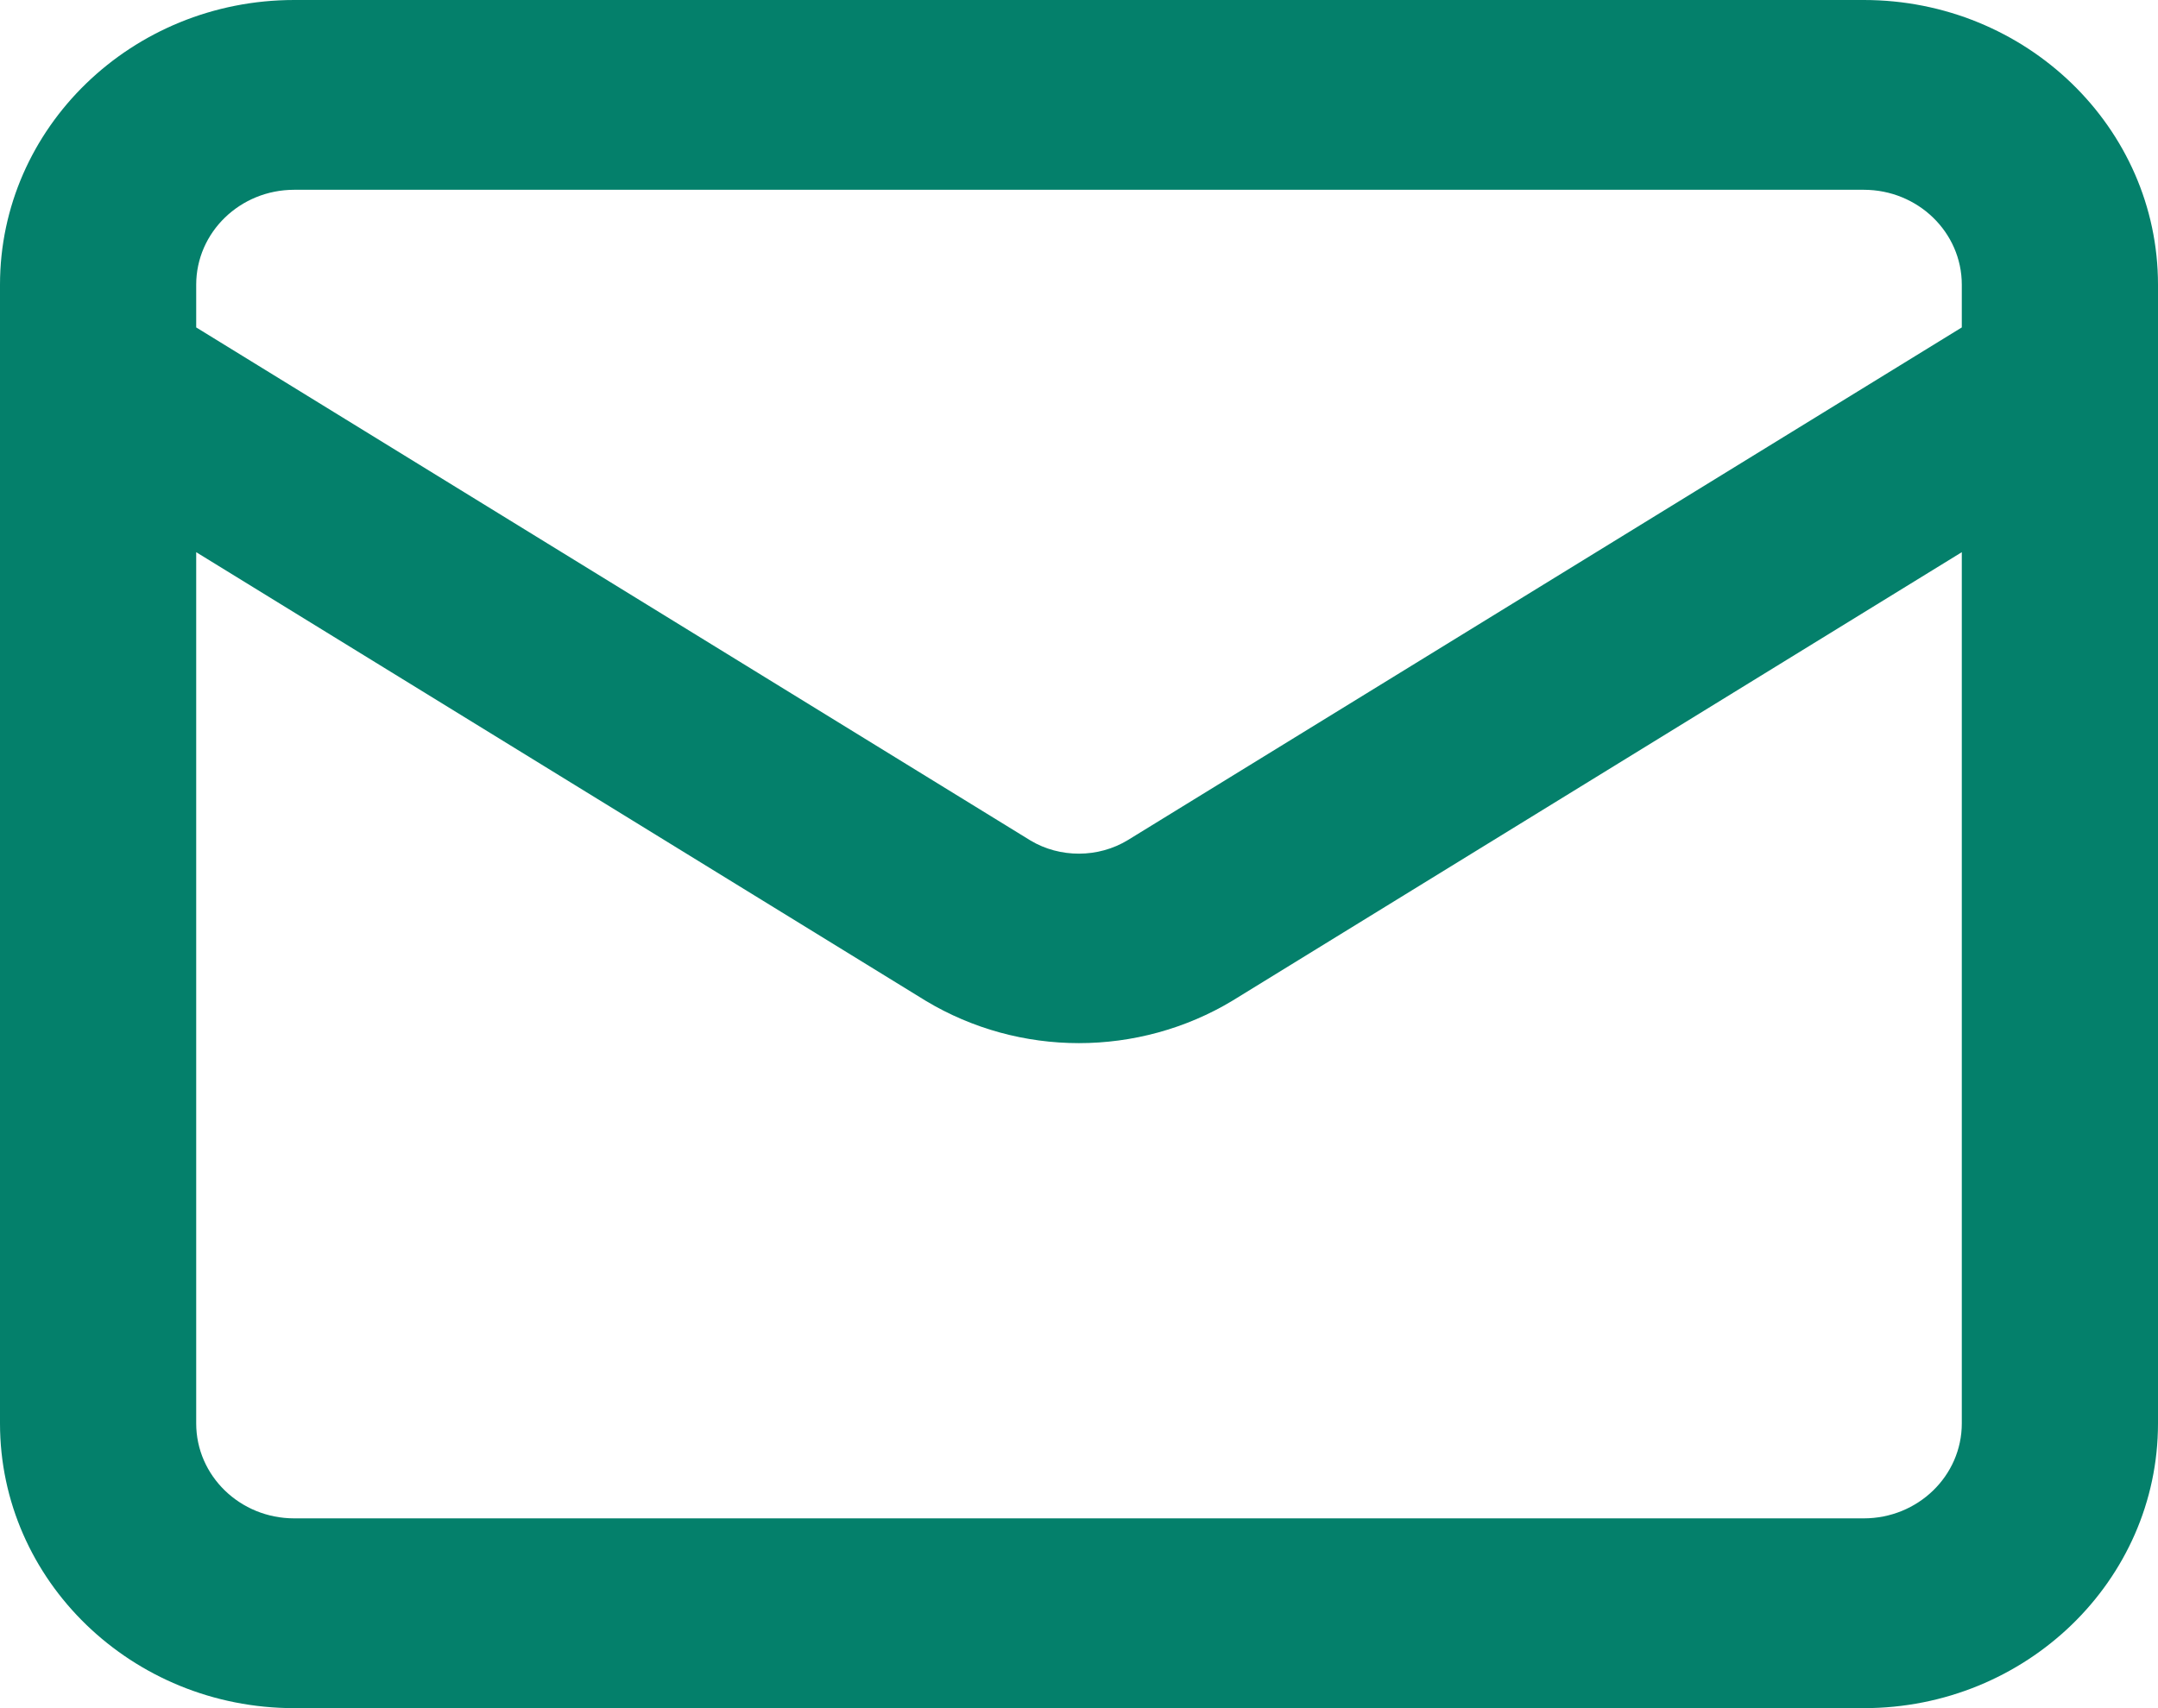 <svg width="24" height="19" viewBox="0 0 24 19" fill="none" xmlns="http://www.w3.org/2000/svg">
<path d="M20.728 0H3.272C1.467 0 0 1.419 0 3.167V15.833C0 17.581 1.467 19 3.272 19H20.728C22.533 19 24 17.581 24 15.833V3.167C24 1.419 22.533 0 20.728 0ZM3.272 2.111H20.728C21.33 2.111 21.818 2.584 21.818 3.167V3.642L12.544 9.344C12.213 9.546 11.787 9.544 11.462 9.35L2.182 3.642V3.167C2.182 2.584 2.67 2.111 3.272 2.111ZM20.728 16.889H3.272C2.67 16.889 2.182 16.416 2.182 15.833V6.142L10.297 11.133C10.815 11.444 11.405 11.603 11.999 11.603C12.592 11.603 13.188 11.444 13.708 11.13L21.818 6.142V15.833C21.818 16.416 21.33 16.889 20.728 16.889Z" fill="#04806B"/>
</svg>

